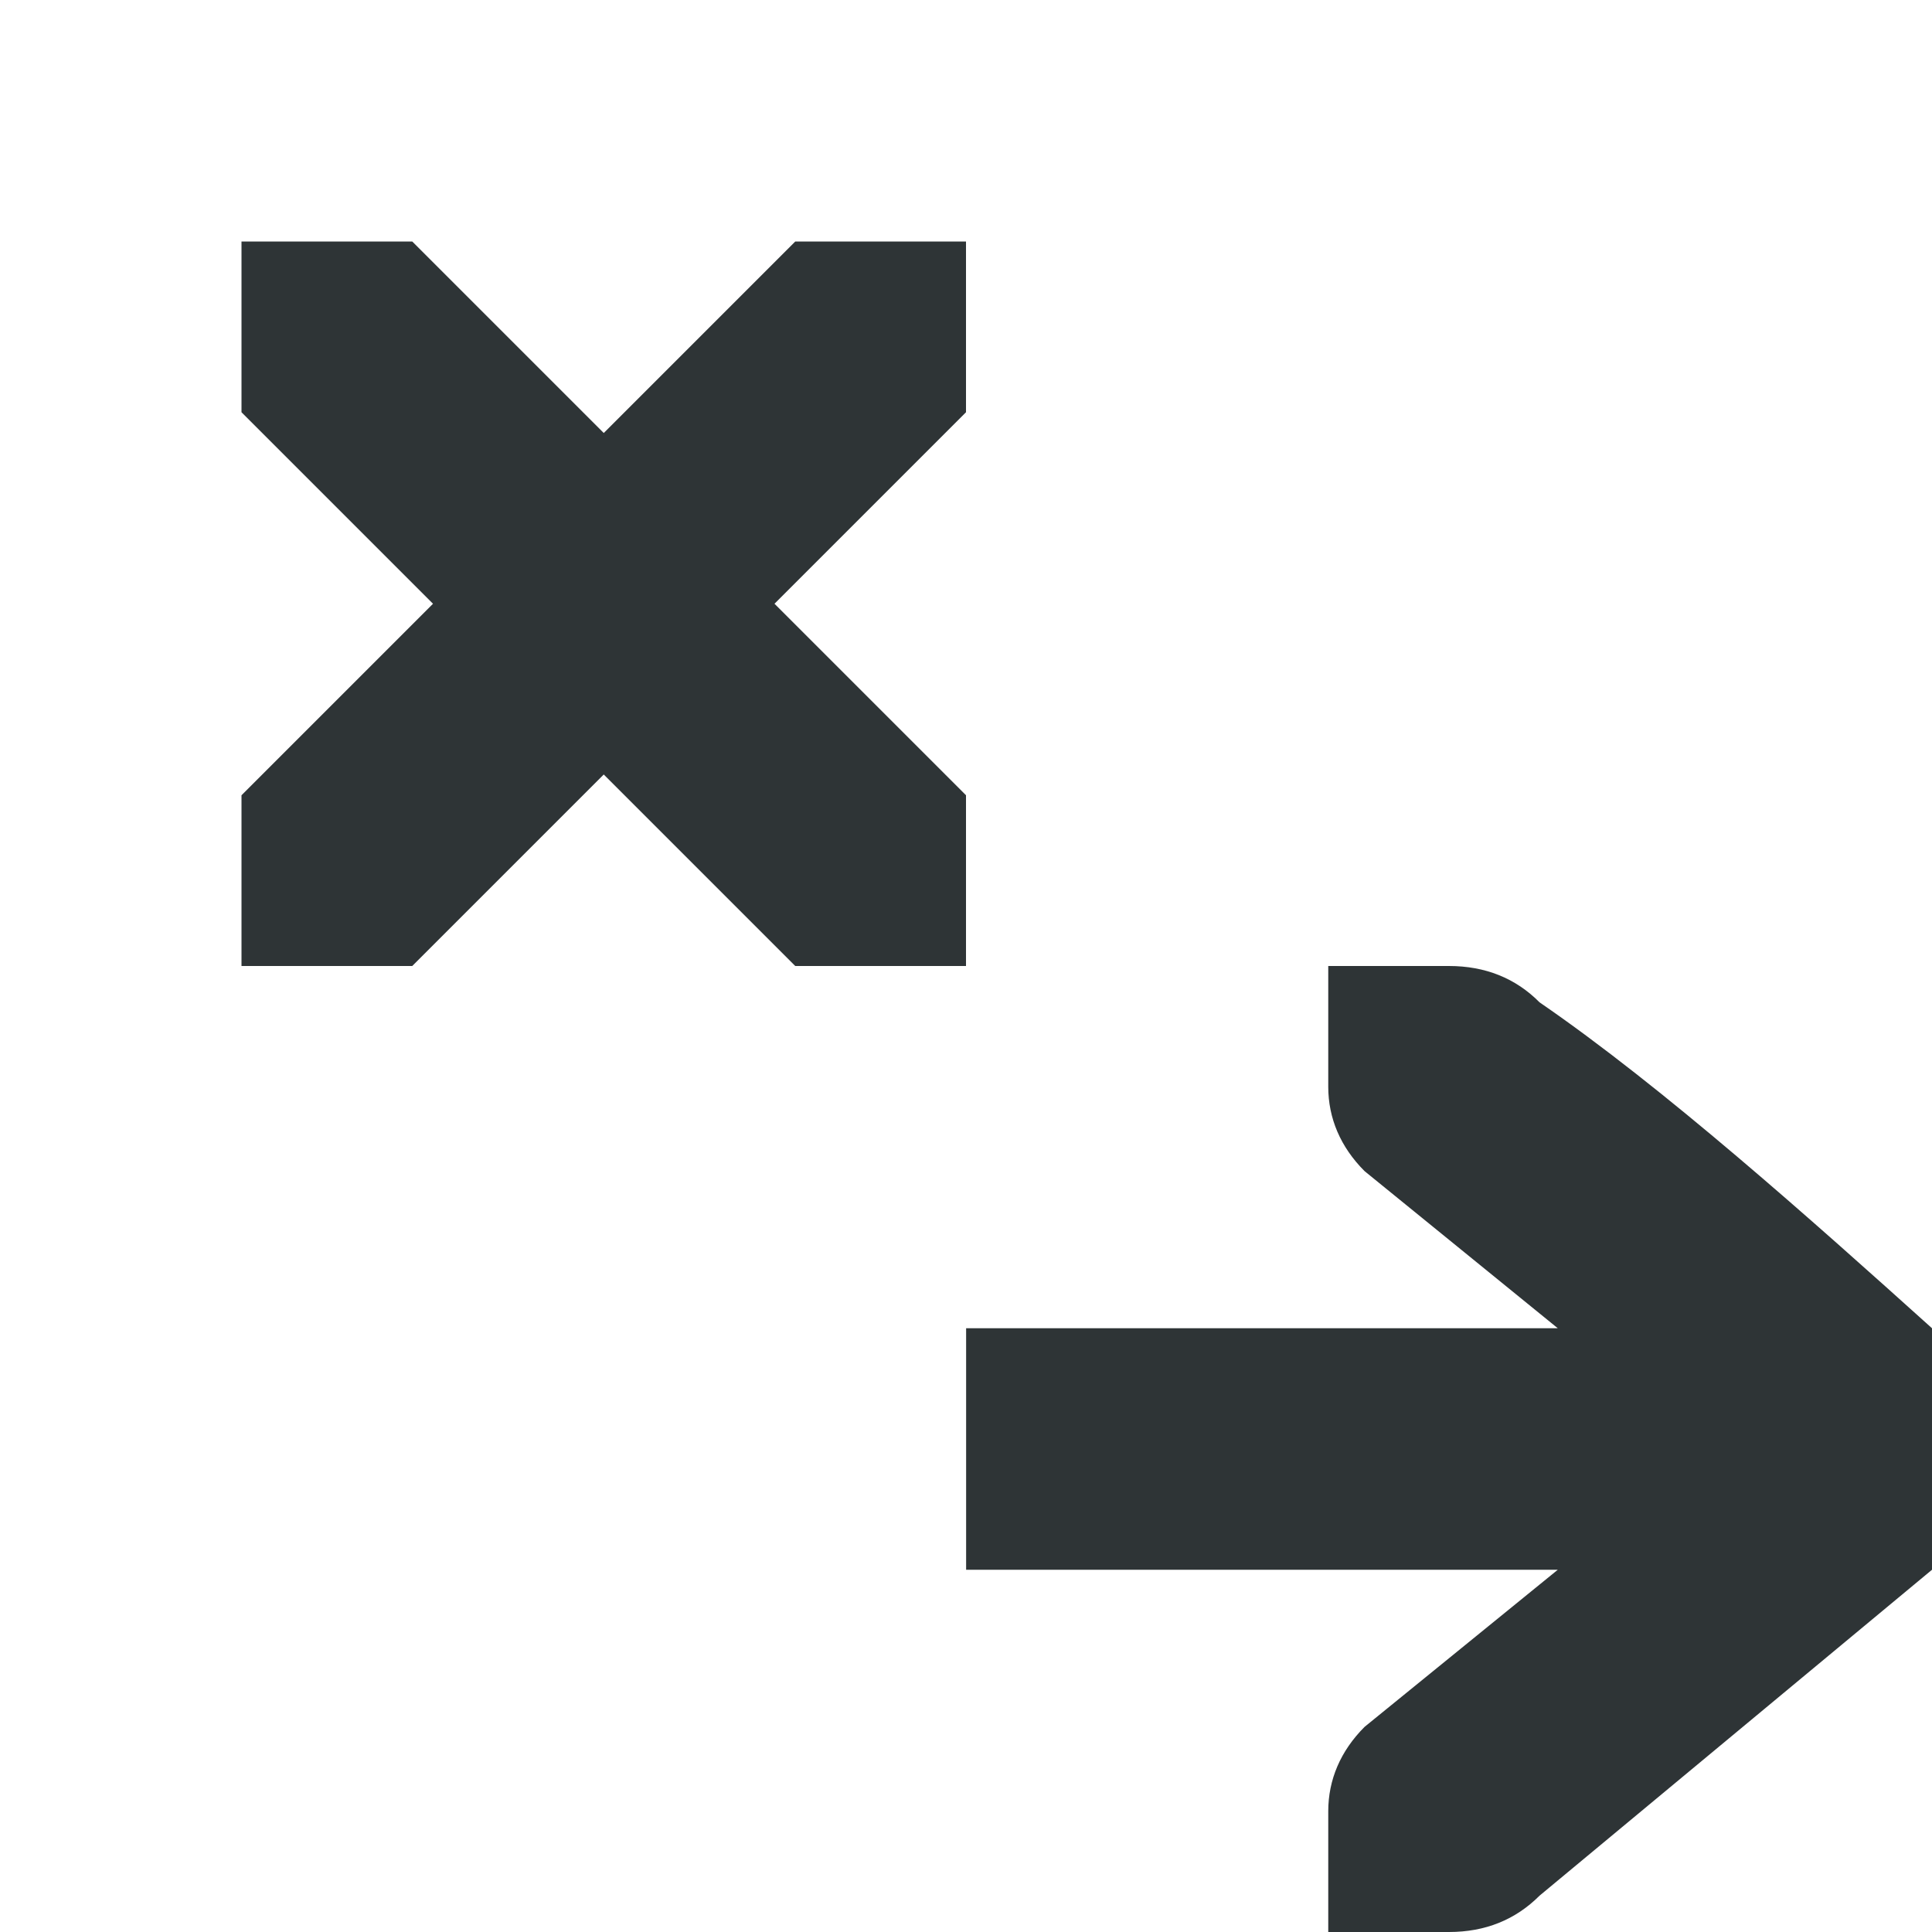 <svg viewBox="0 0 16 16" xmlns="http://www.w3.org/2000/svg"><path d="m2 2v1.414l1.586 1.586-1.586 1.586v1.414h1.414l1.586-1.586 1.586 1.586h1.414v-1.414l-1.586-1.586 1.586-1.586v-1.414h-1.414l-1.586 1.586-1.586-1.586zm9 6v1c0 .26.101.499.301.699l1.6 1.301h-4.9v2h4.9l-1.6 1.301c-.2.2-.301.439-.301.699v1h.4.6c.3 0 .55-.101.75-.301l3.25-2.699v-2c-1-.9-2.23-1.999-3.25-2.699-.198-.2-.45-.301-.75-.301h-.6z" fill="#2e3436"/></svg>